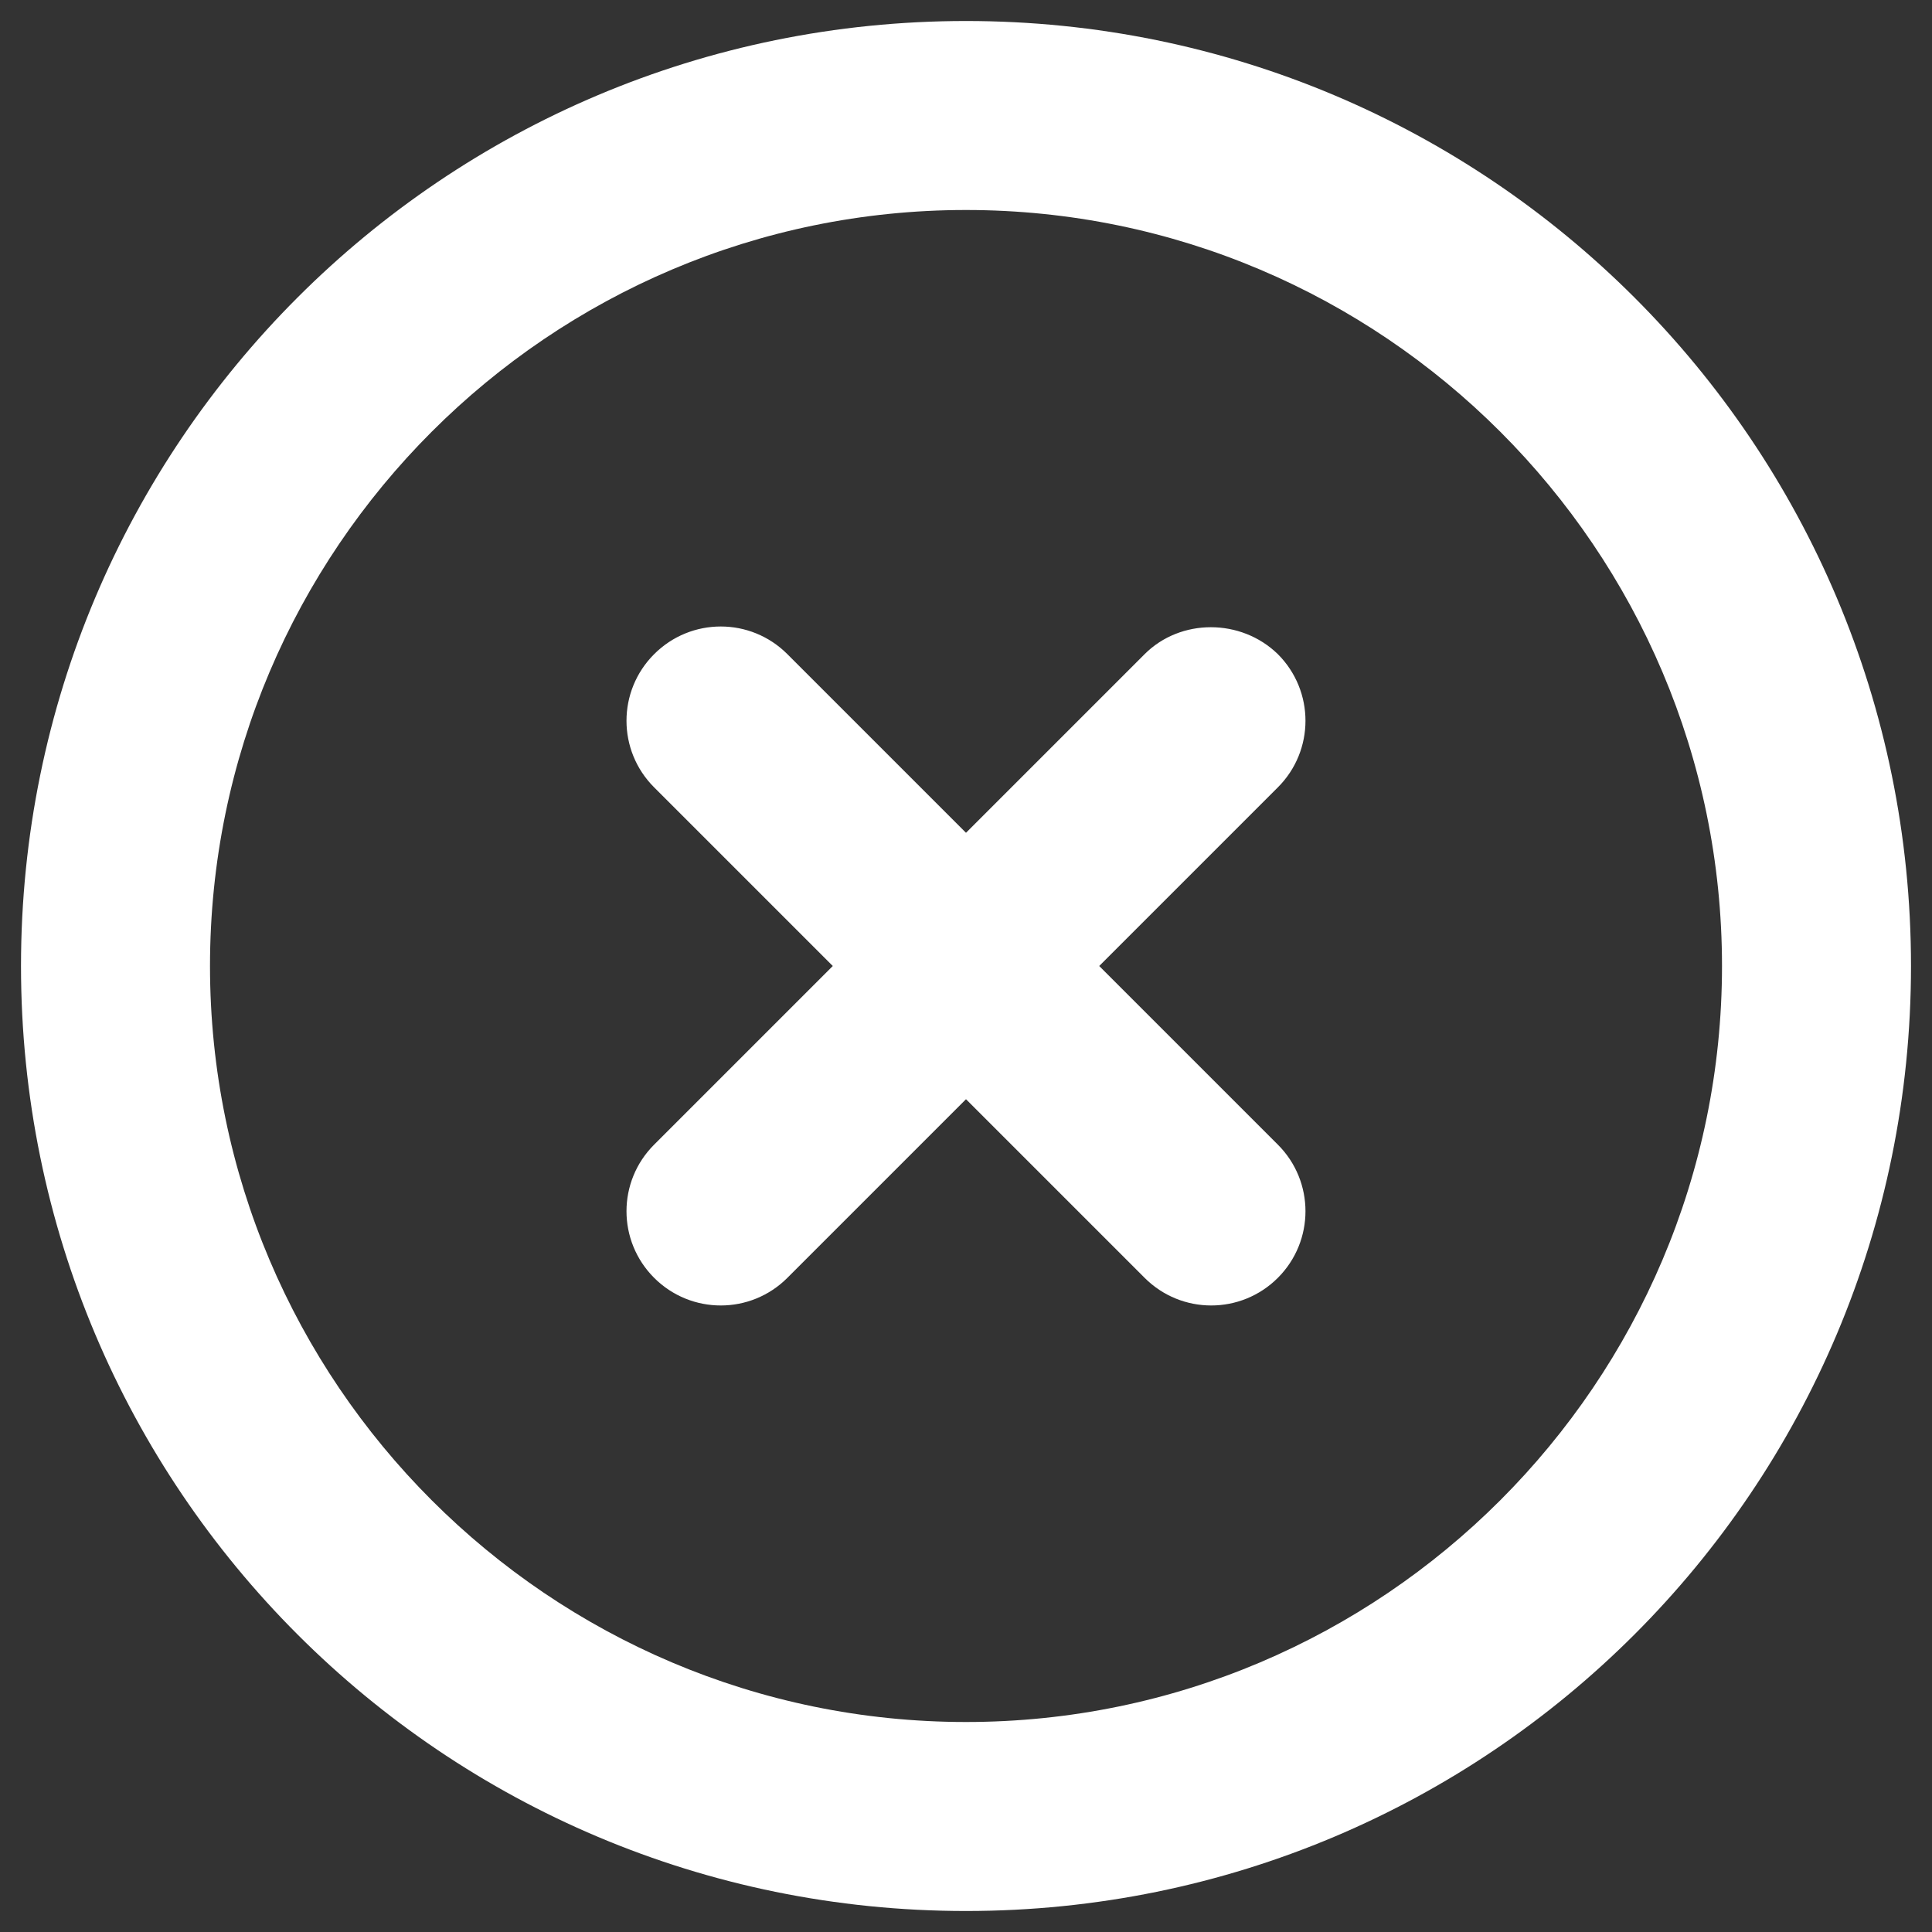 <svg width="46" height="46" viewBox="0 0 46 46" fill="none" xmlns="http://www.w3.org/2000/svg">
<rect x="0" y="0" width="46" height="46" fill="#333333" stroke="none"/>
<path d="M27.253 15.575L23 19.828L18.747 15.575C17.87 14.697 16.453 14.697 15.575 15.575C14.697 16.453 14.697 17.87 15.575 18.747L19.828 23L15.575 27.253C14.697 28.13 14.697 29.547 15.575 30.425C16.453 31.302 17.87 31.302 18.747 30.425L23 26.172L27.253 30.425C28.13 31.302 29.547 31.302 30.425 30.425C31.302 29.547 31.302 28.13 30.425 27.253L26.172 23L30.425 18.747C31.302 17.87 31.302 16.453 30.425 15.575C29.547 14.72 28.108 14.72 27.253 15.575ZM23 0.5C10.557 0.5 0.5 10.557 0.5 23C0.5 35.443 10.557 45.5 23 45.5C35.443 45.5 45.5 35.443 45.5 23C45.5 10.557 35.443 0.5 23 0.5ZM23 41C13.078 41 5 32.922 5 23C5 13.078 13.078 5 23 5C32.922 5 41 13.078 41 23C41 32.922 32.922 41 23 41Z" fill="white"/>
</svg>
